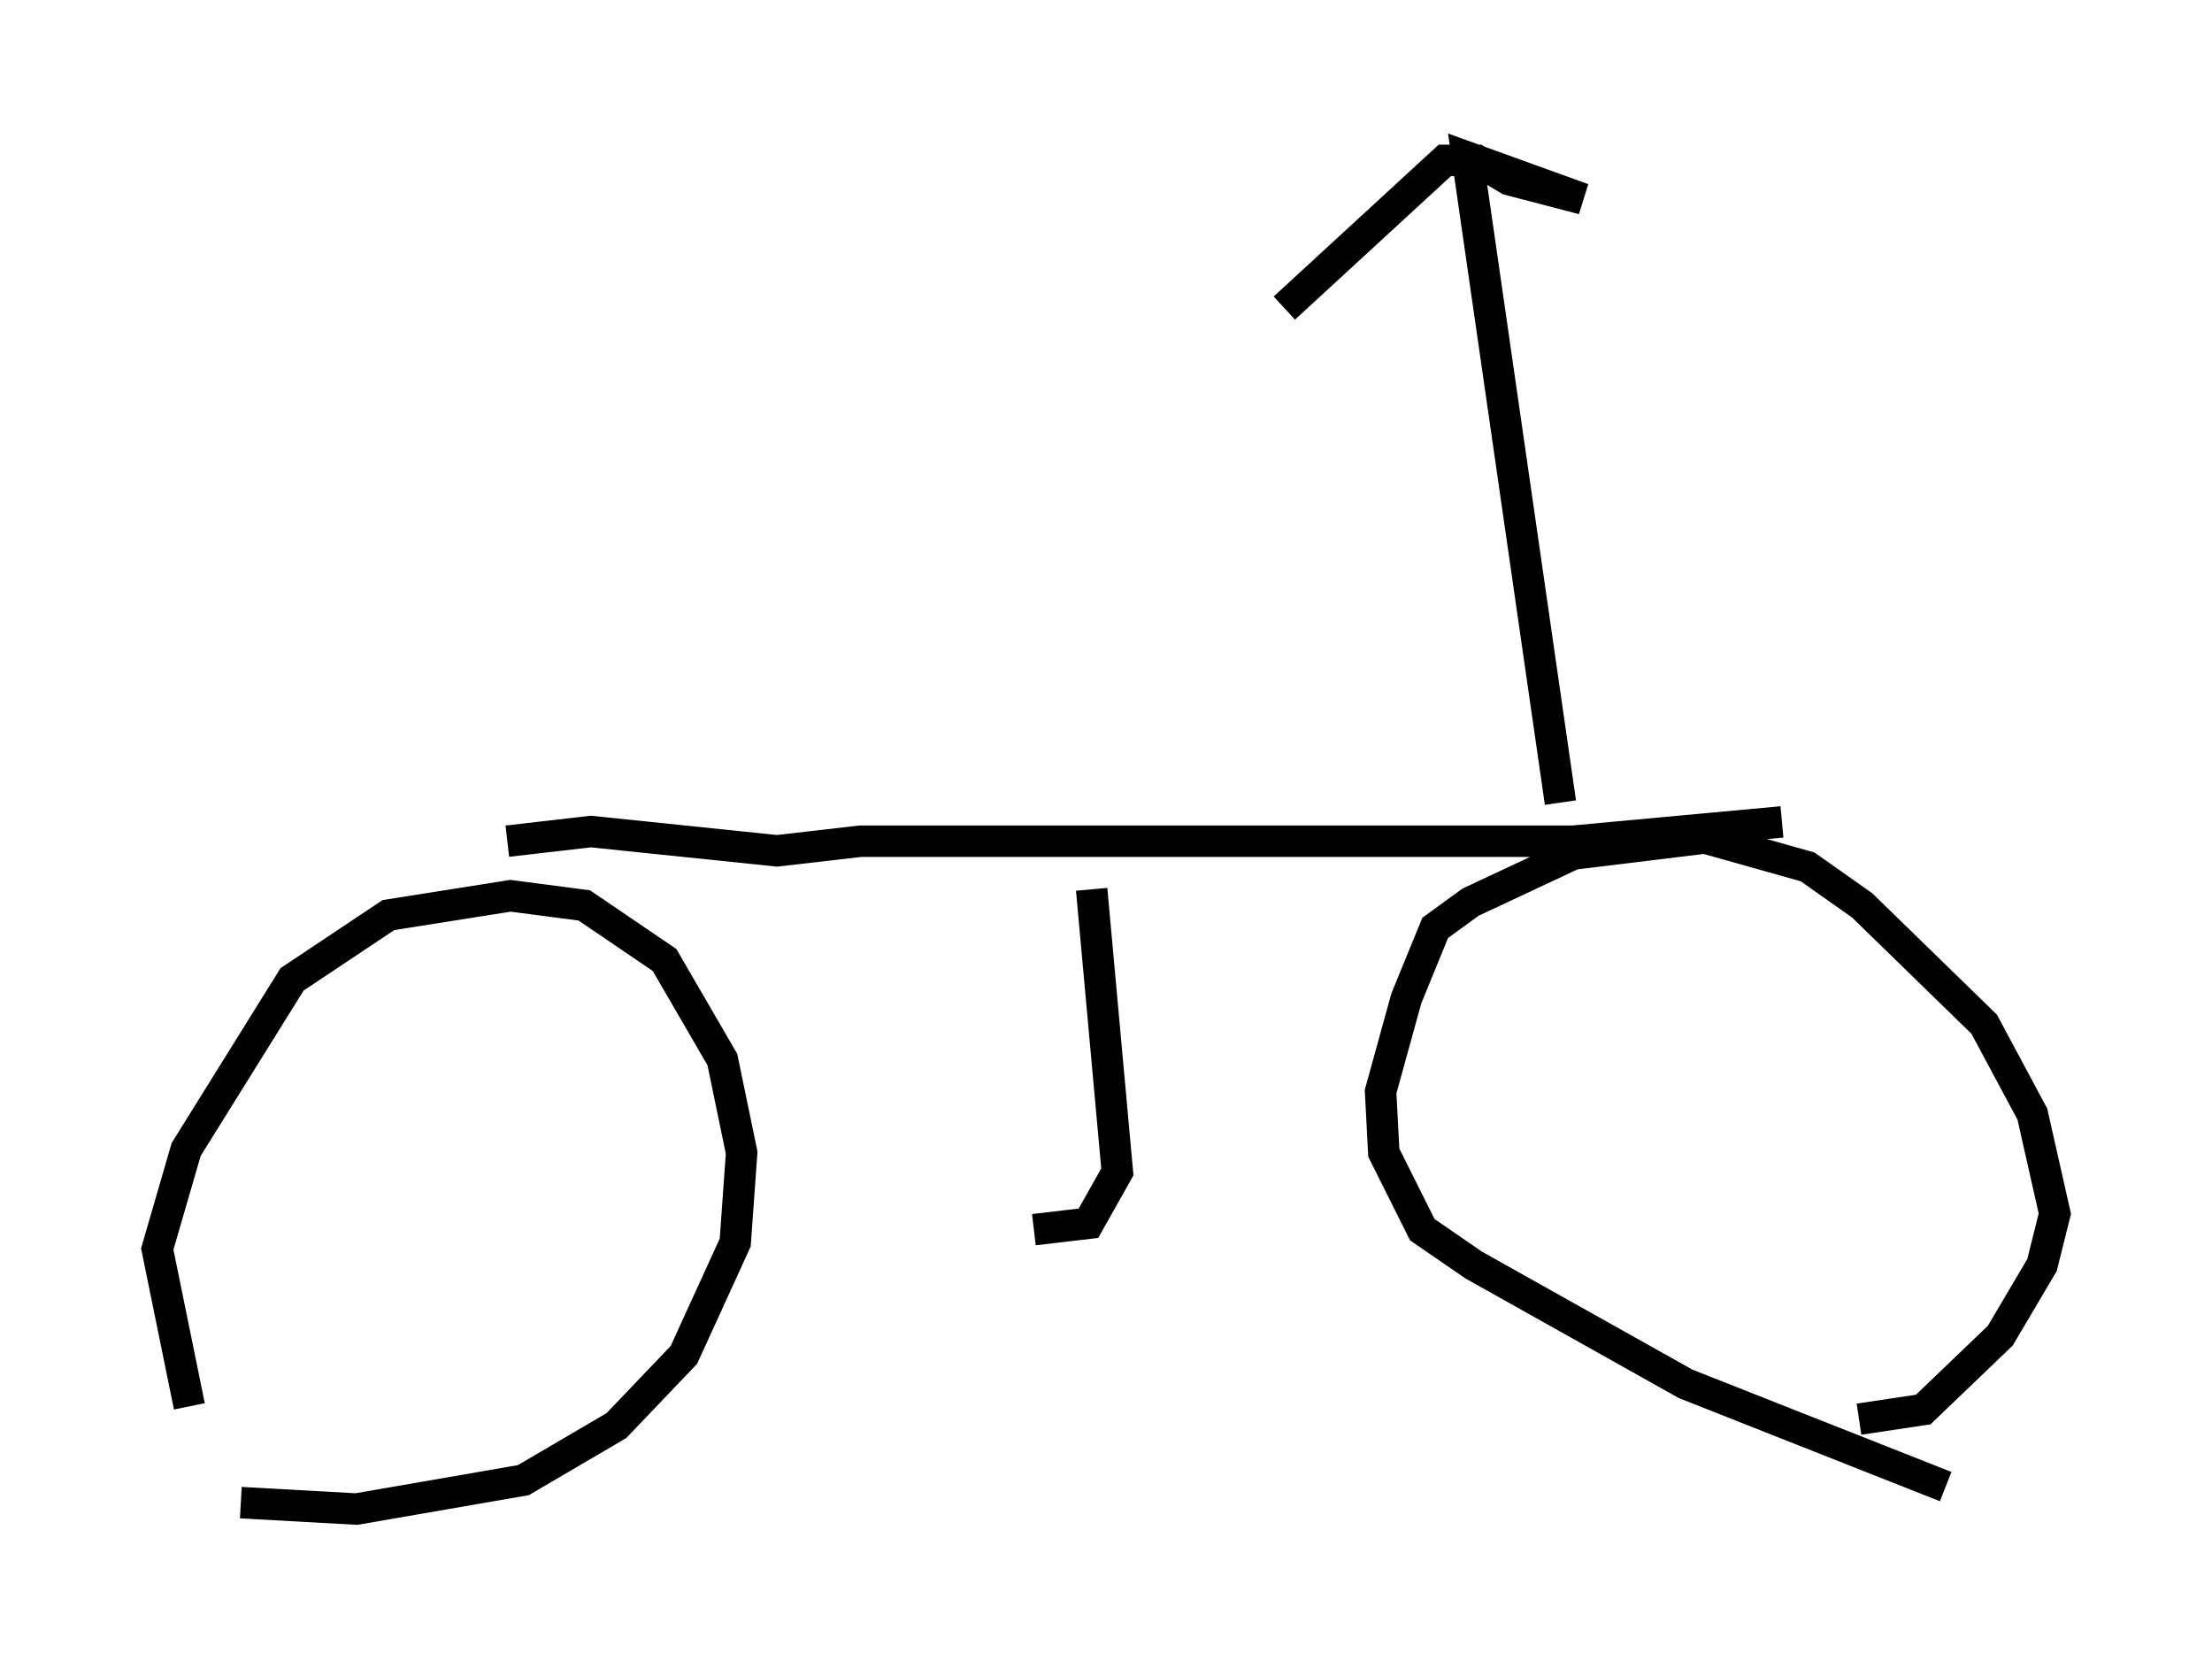 <?xml version="1.0" encoding="utf-8" ?>
<svg baseProfile="full" height="53.284" version="1.1" width="70.332" xmlns="http://www.w3.org/2000/svg" xmlns:ev="http://www.w3.org/2001/xml-events" xmlns:xlink="http://www.w3.org/1999/xlink"><defs /><rect fill="white" height="53.284" width="70.332" x="0" y="0" /><path d="M8.063, 48.284 m-2.042, -3.573 l-1.021, -5.002 0.919, -3.165 l3.369, -5.41 3.063, -2.042 l3.879, -0.613 2.348, 0.306 l2.552, 1.735 1.838, 3.165 l0.613, 2.96 -0.204, 2.858 l-1.633, 3.573 -2.144, 2.246 l-2.96, 1.735 -5.308, 0.919 l-3.675, -0.204 m54.207, -0.51 l-8.269, -3.267 -6.738, -3.777 l-1.633, -1.123 -1.225, -2.45 l-0.102, -1.94 0.817, -2.96 l0.919, -2.246 1.123, -0.817 l3.267, -1.531 4.185, -0.51 l3.267, 0.919 1.735, 1.225 l3.879, 3.777 1.531, 2.858 l0.715, 3.165 -0.408, 1.633 l-1.327, 2.246 -2.45, 2.348 l-2.042, 0.306 m-2.45, -18.988 l-6.635, 0.613 -22.663, 0.0 l-2.654, 0.306 -5.921, -0.613 l-2.654, 0.306 m18.579, 1.531 l0.817, 8.983 -0.919, 1.633 l-1.735, 0.204 m16.742, -13.577 l-2.96, -20.519 3.675, 1.327 l-2.348, -0.613 -1.021, -0.613 l-1.021, 0.0 -5.104, 4.696 " fill="none" stroke="black" stroke-width="1" /></svg>
